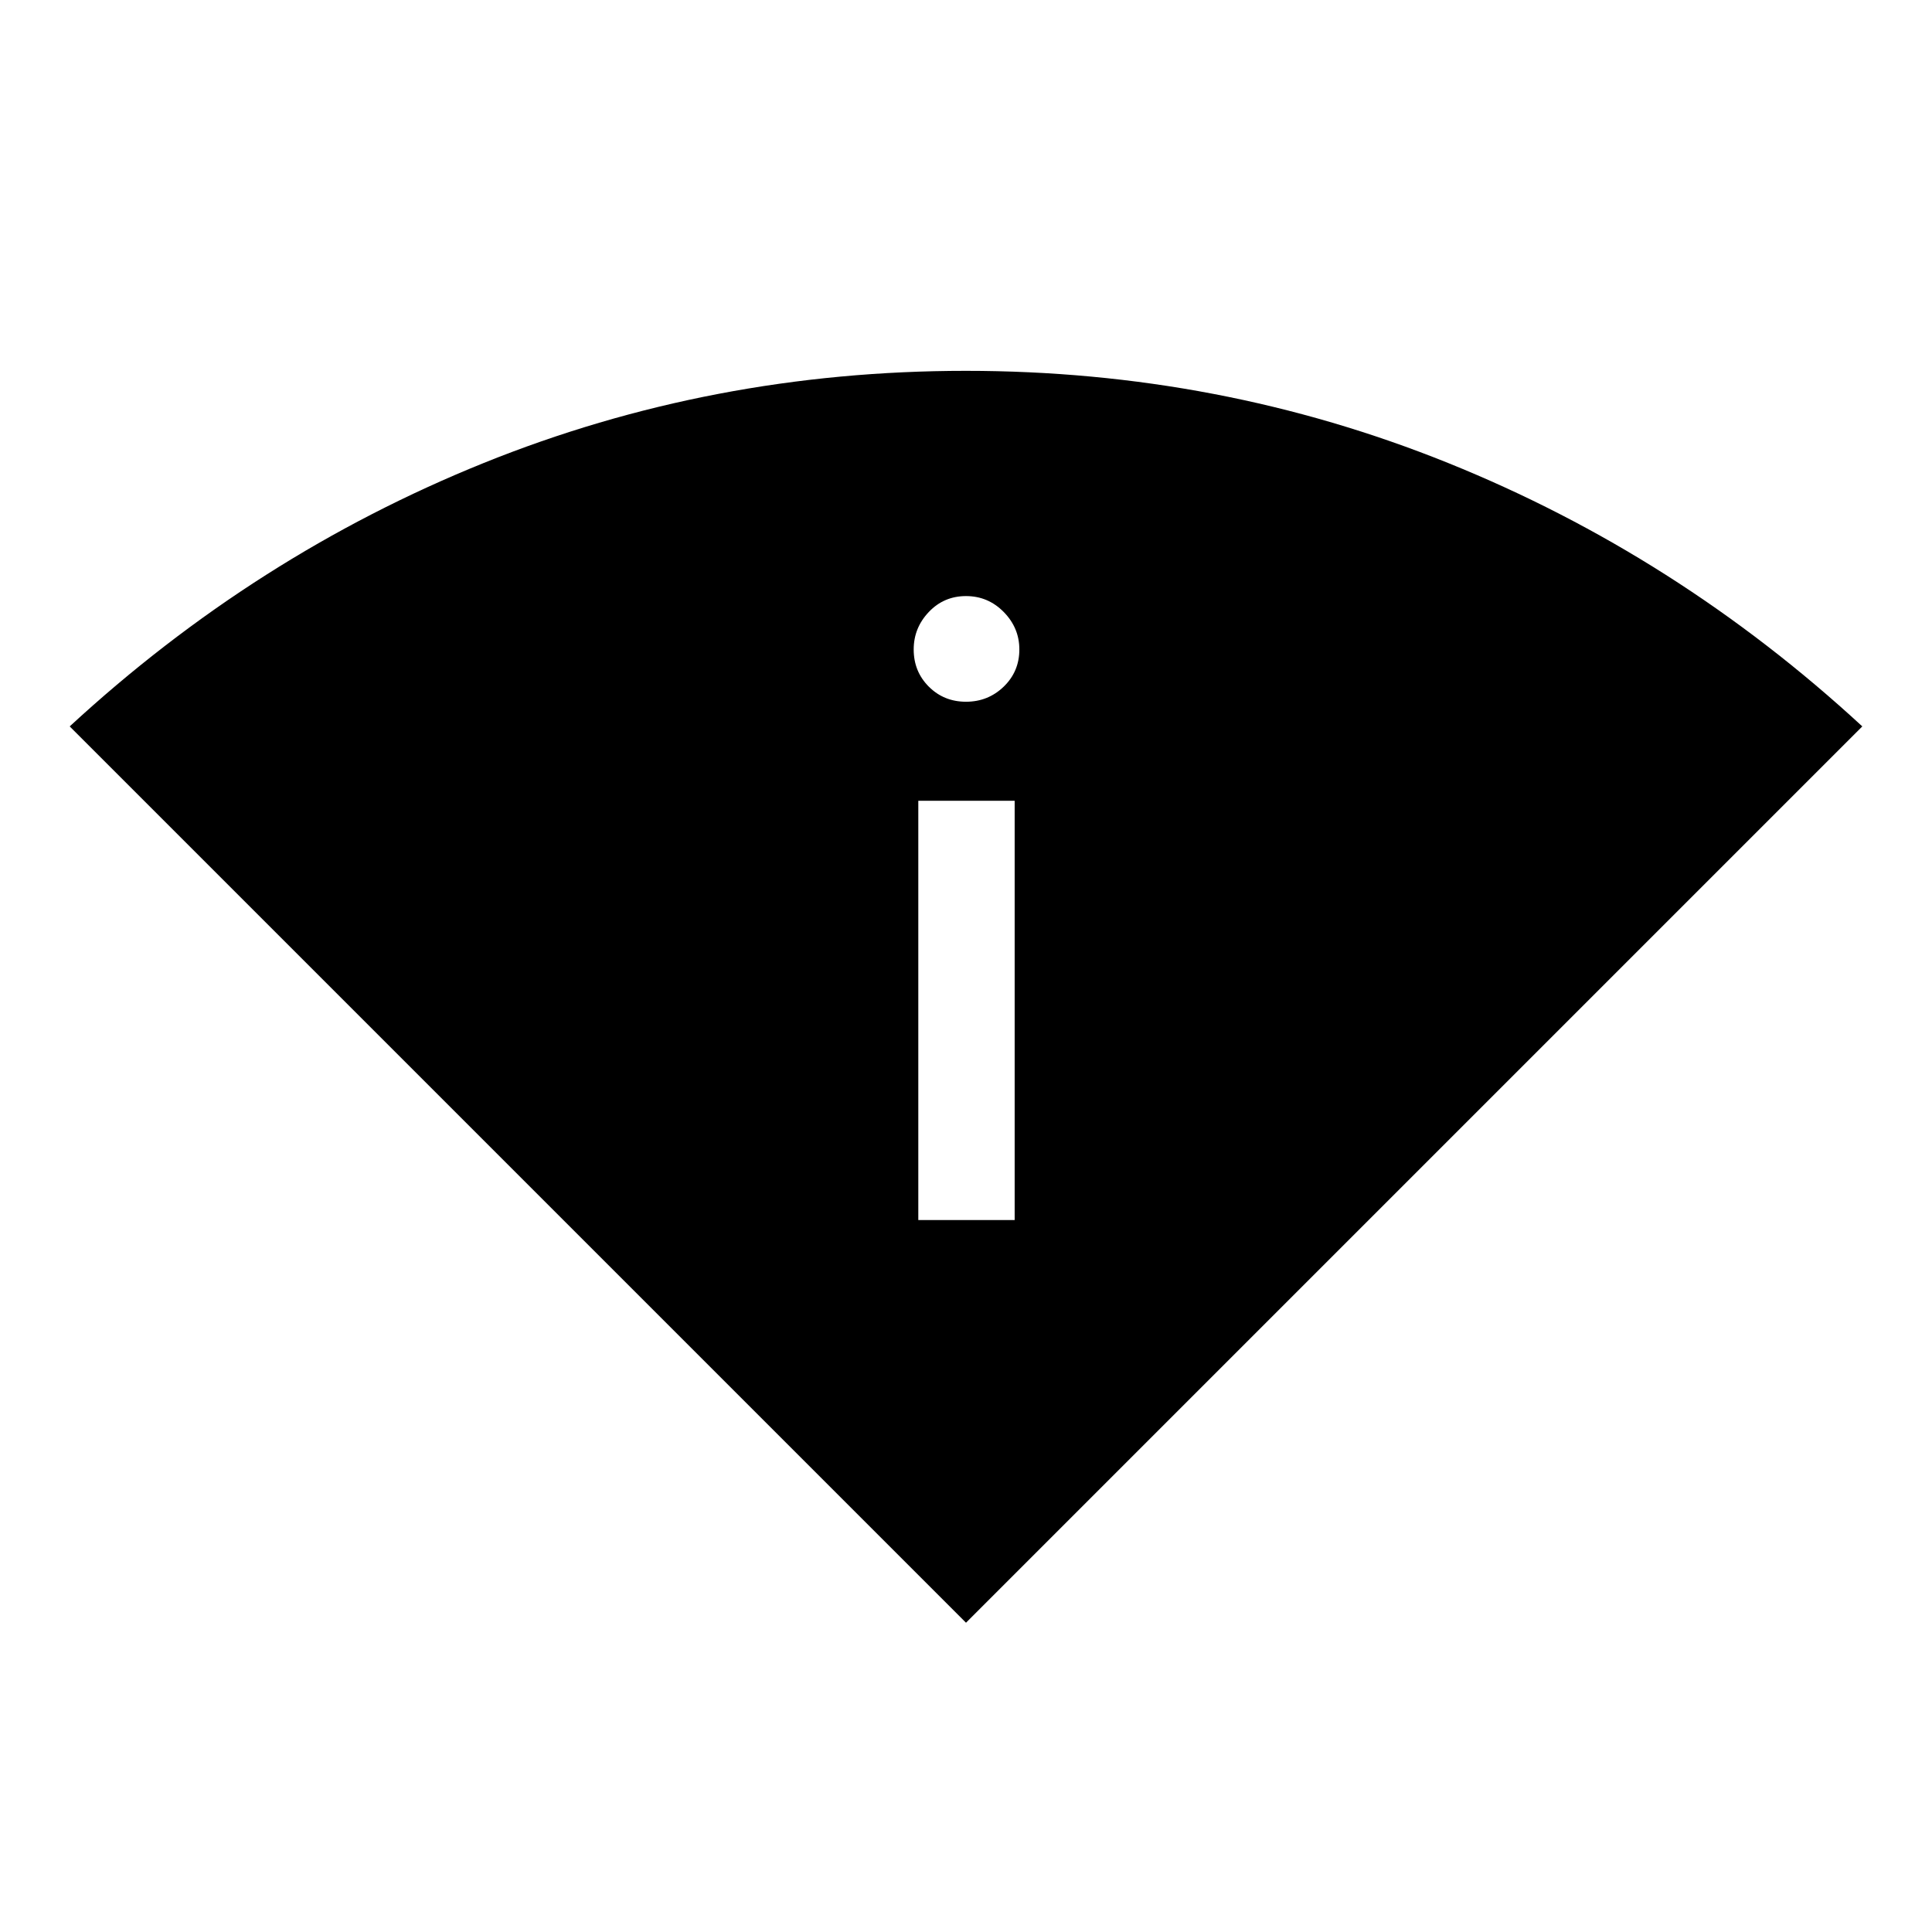 <svg xmlns="http://www.w3.org/2000/svg" height="40" viewBox="0 -960 960 960" width="40"><path d="M480-153.68 34.63-599.05q92.21-85.07 205.67-130.87 113.47-45.81 239.62-45.81 126.14 0 239.69 45.81 113.55 45.8 205.76 130.87L480-153.68Zm-23.7-200.09h47.88v-208.32H456.3v208.32ZM480-611.31q10.97 0 18.74-7.5 7.77-7.51 7.77-18.48 0-10.72-7.77-18.62t-18.74-7.9q-10.97 0-18.48 7.9t-7.51 18.62q0 10.97 7.51 18.48 7.51 7.5 18.48 7.5Z"/></svg>